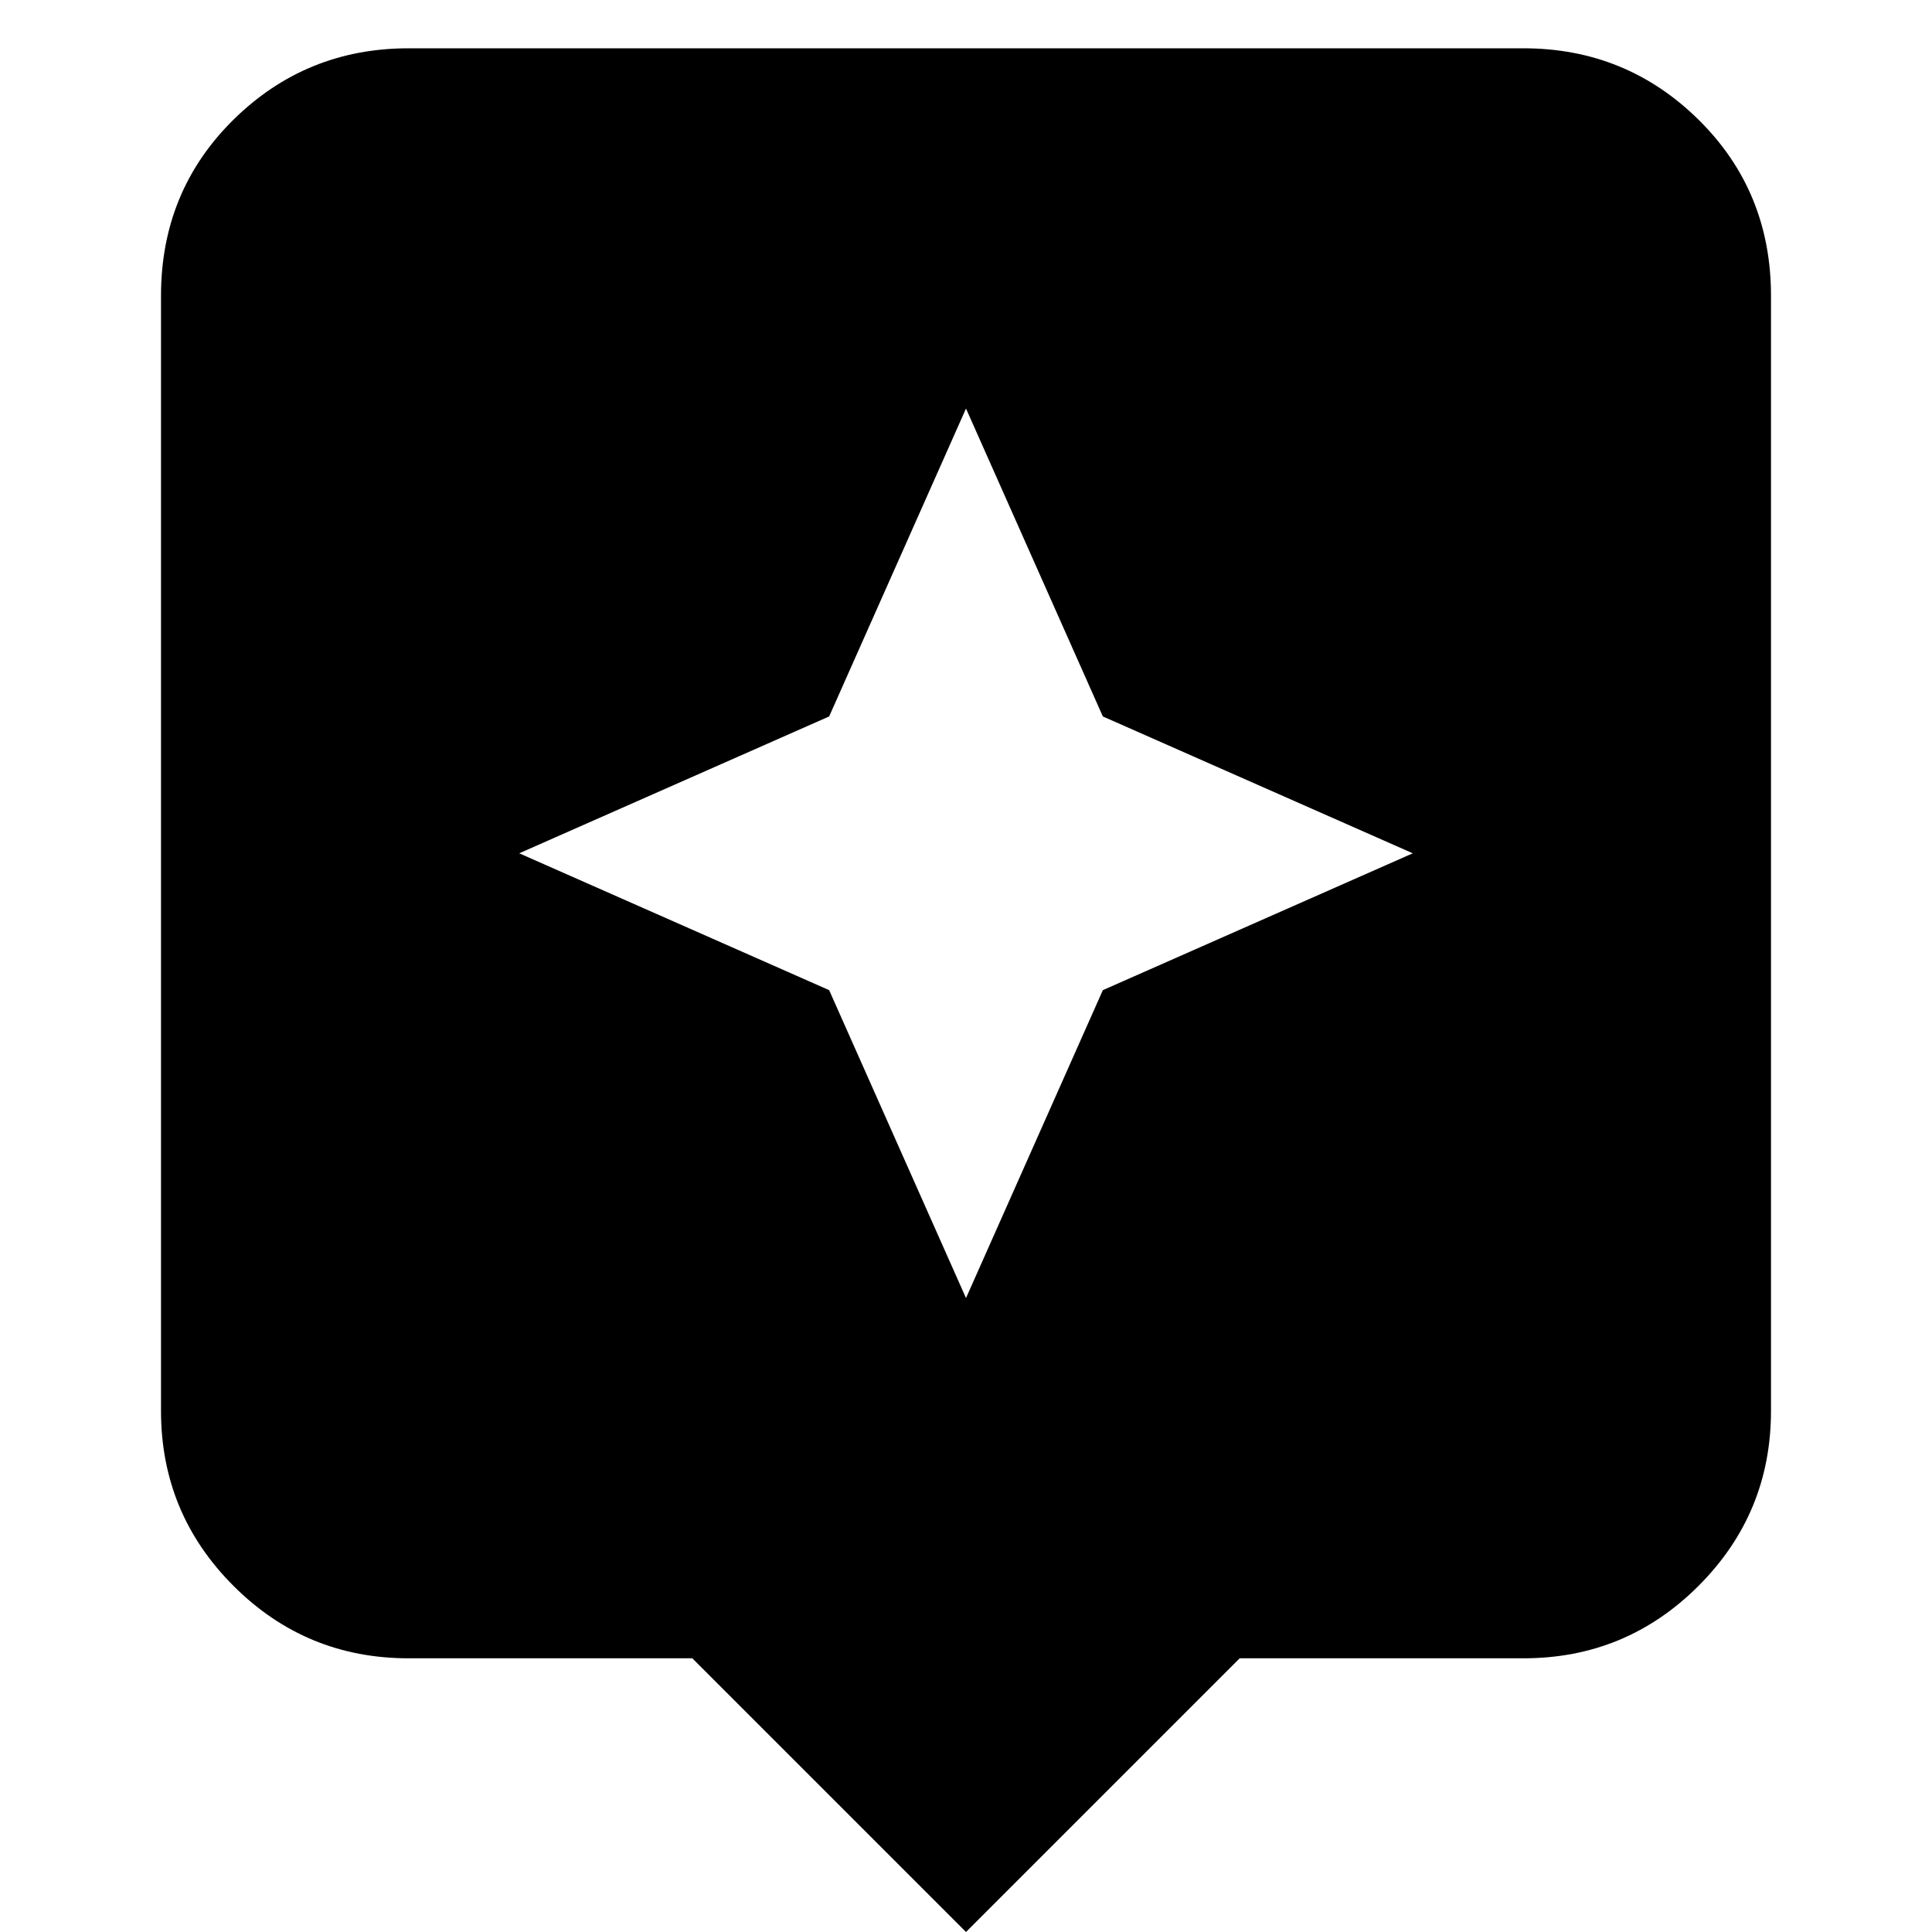 <svg xmlns="http://www.w3.org/2000/svg" height="24" width="24"><path d="m12 24-3.4-3.4H5.075q-1.275 0-2.175-.9-.9-.9-.9-2.175V3.675q0-1.3.9-2.188Q3.8.6 5.075.6h13.85q1.275 0 2.175.887.9.888.9 2.188v13.85q0 1.275-.9 2.175-.9.9-2.175.9H15.4Zm1.7-11.7 3.85-1.7-3.85-1.7L12 5.075 10.3 8.9l-3.85 1.7 3.85 1.7 1.7 3.825Z"/></svg>